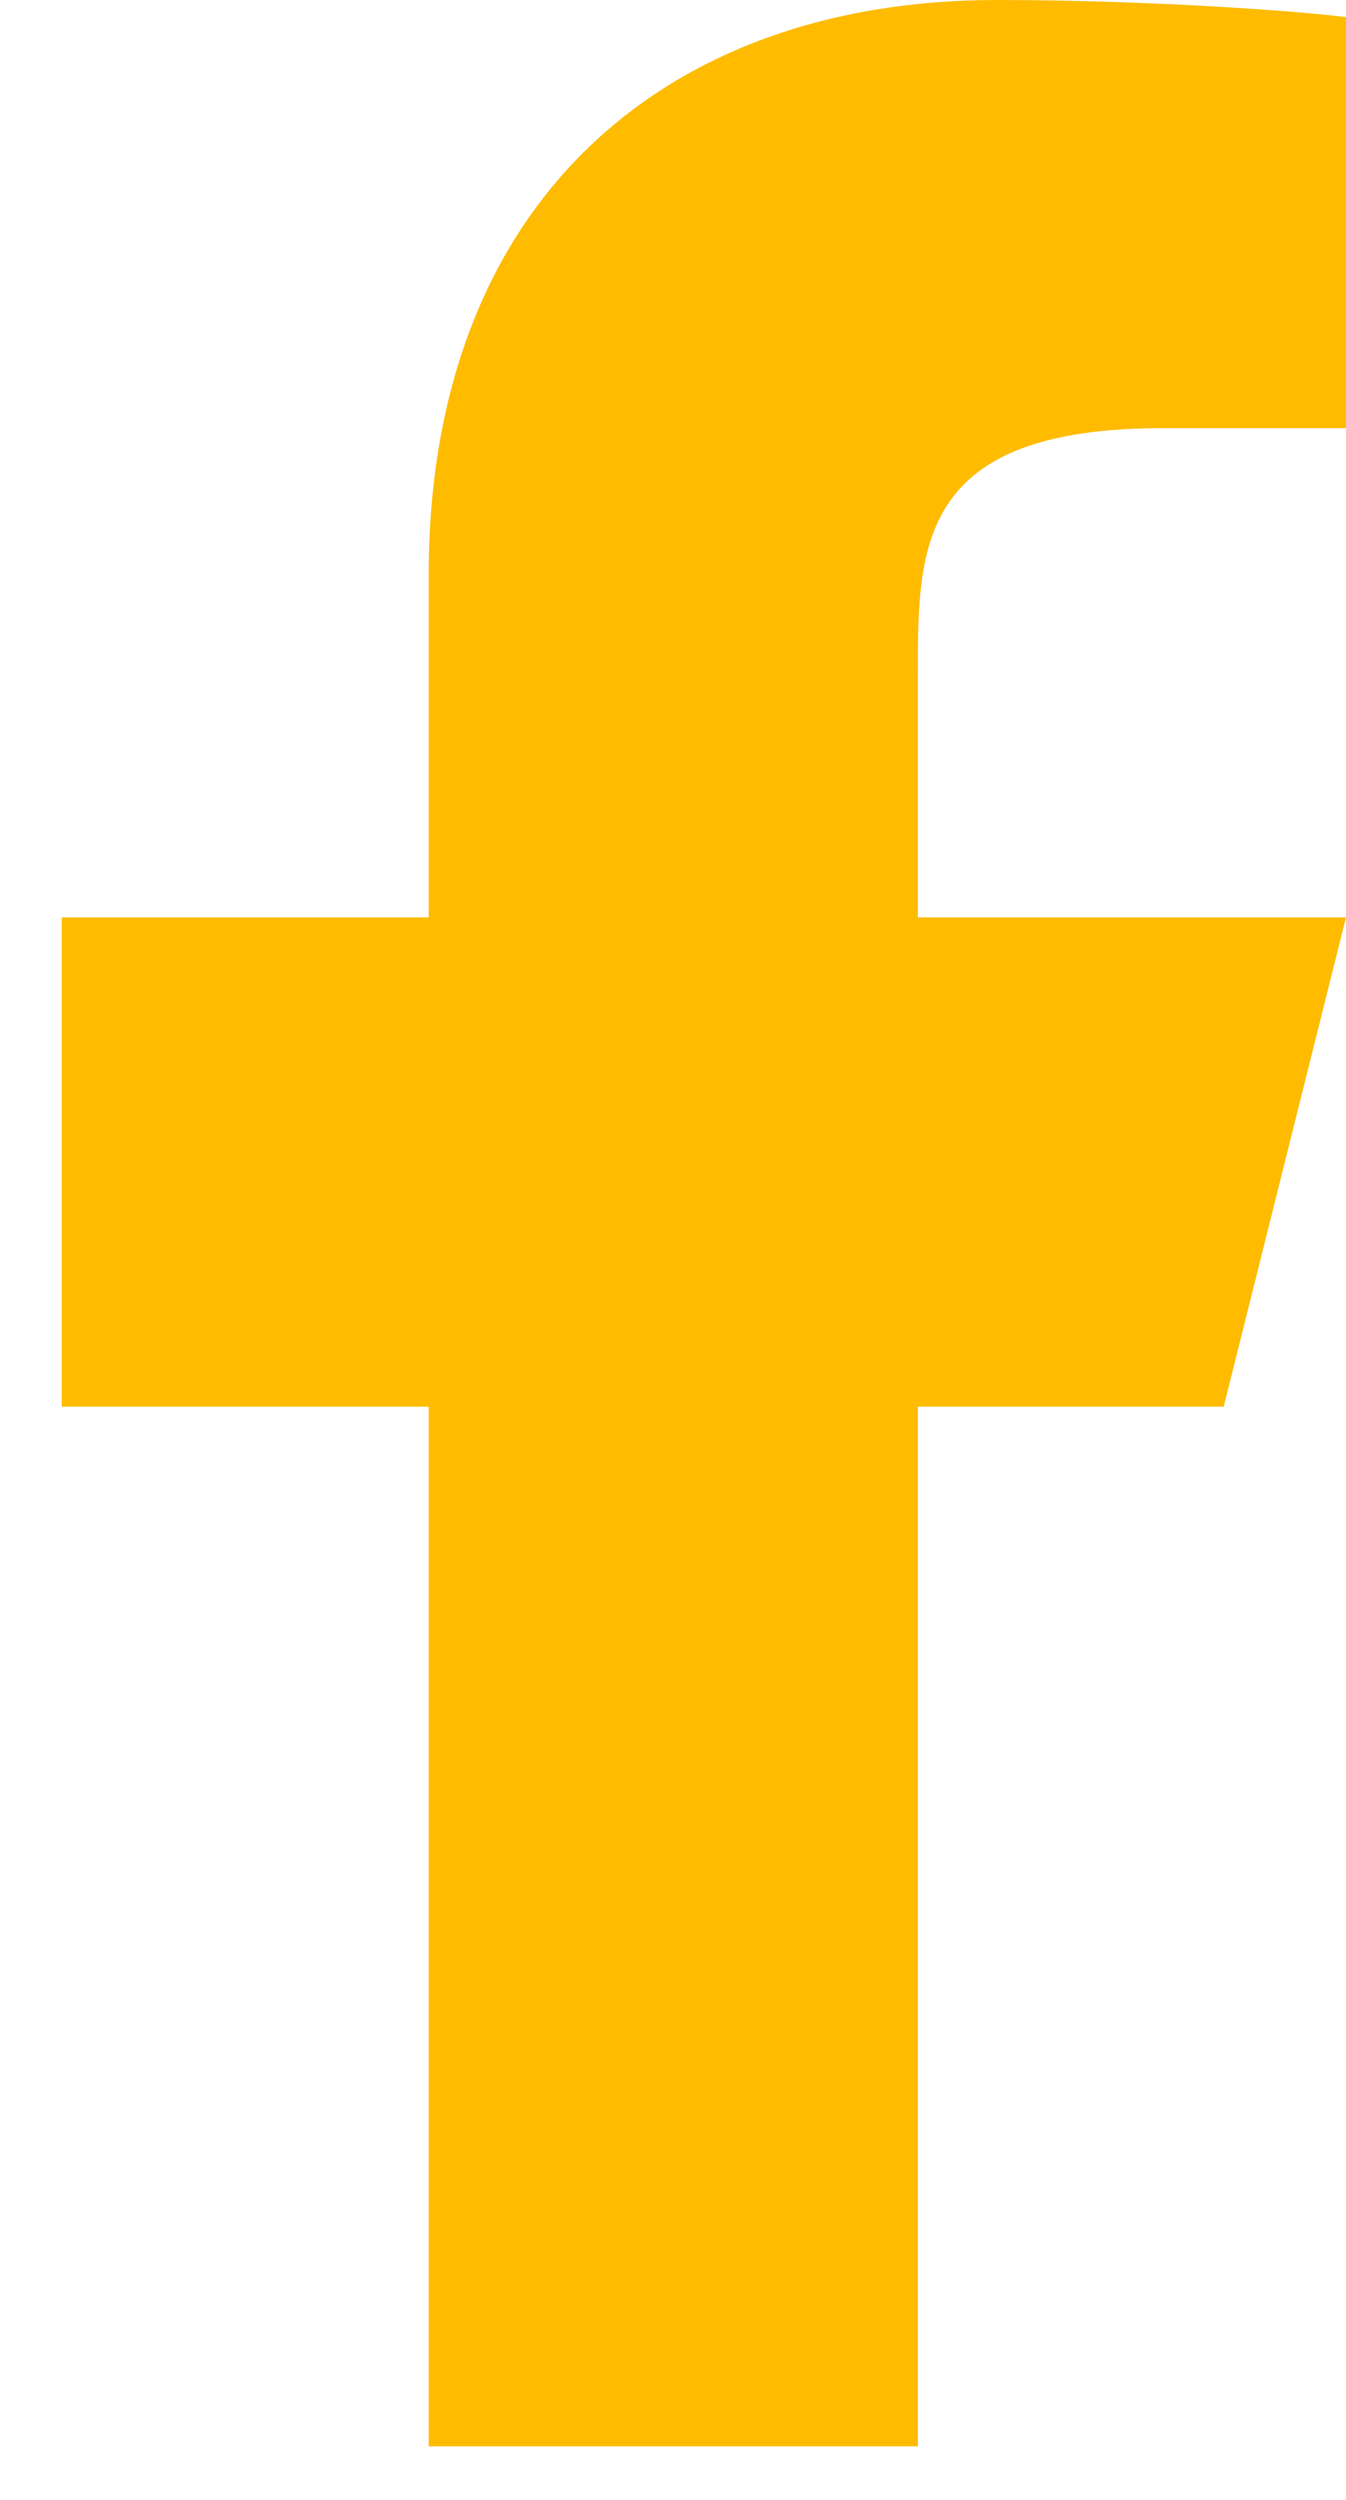 <svg width="14" height="26" viewBox="0 0 14 26" fill="none" xmlns="http://www.w3.org/2000/svg">
<path d="M9.547 14.63H12.728L14 9.541H9.547V6.997C9.547 5.687 9.547 4.453 12.092 4.453H14V0.178C13.585 0.123 12.019 0 10.365 0C6.911 0 4.459 2.108 4.459 5.979V9.541H0.642V14.63H4.459V25.443H9.547V14.63Z" fill="#FEBB00"/>
</svg>
